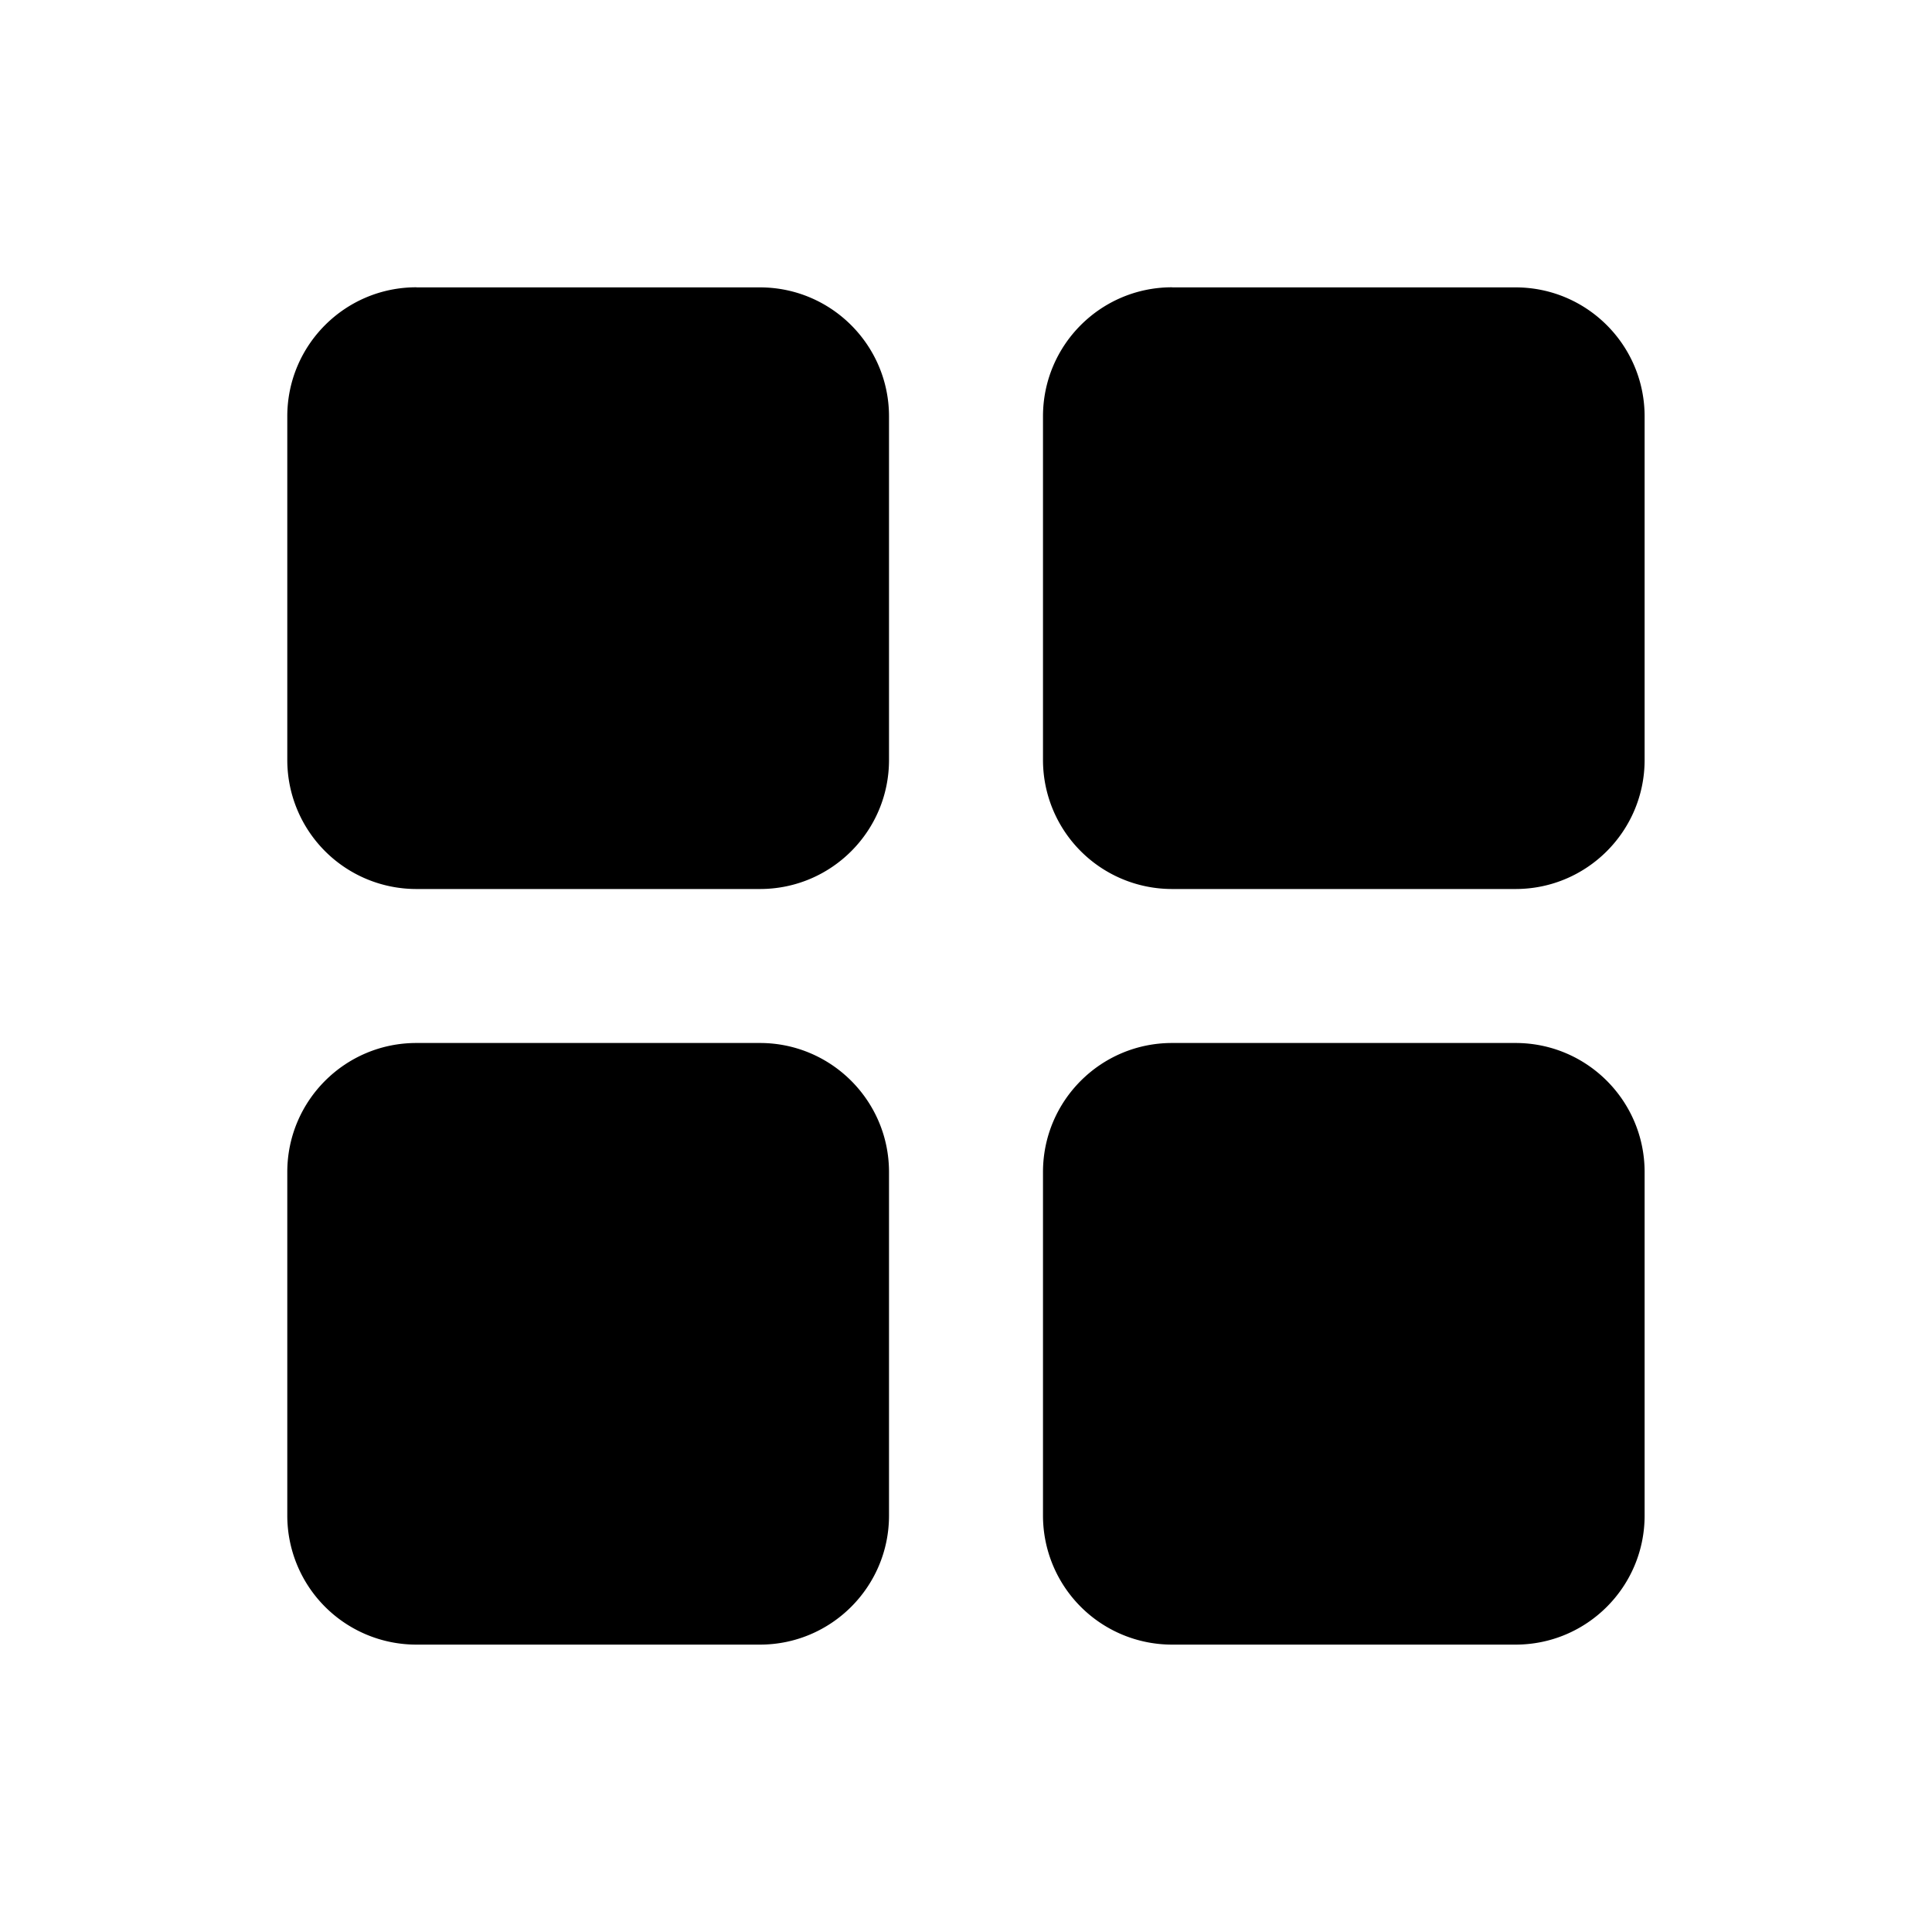 <svg xmlns="http://www.w3.org/2000/svg" width="20" height="20" fill="none" class="persona-icon" viewBox="0 0 20 20"><path fill="currentColor" d="M12.133 2.975h3.556c.738 0 1.336.598 1.336 1.336v3.556c0 .737-.598 1.336-1.336 1.336h-3.556a1.336 1.336 0 0 1-1.336-1.336V4.31c0-.738.598-1.336 1.336-1.336M4.311 2.975h3.556c.737 0 1.336.598 1.336 1.336v3.556c0 .738-.598 1.336-1.336 1.336H4.31a1.336 1.336 0 0 1-1.336-1.336V4.31c0-.738.598-1.336 1.336-1.336M4.311 10.797h3.556c.737 0 1.336.598 1.336 1.336v3.556c0 .738-.599 1.336-1.336 1.336H4.31a1.336 1.336 0 0 1-1.336-1.336v-3.556c0-.738.598-1.336 1.336-1.336M12.133 10.797h3.556c.738 0 1.336.598 1.336 1.336v3.556c0 .738-.598 1.336-1.336 1.336h-3.556a1.336 1.336 0 0 1-1.336-1.336v-3.556c0-.738.598-1.336 1.336-1.336"/></svg>